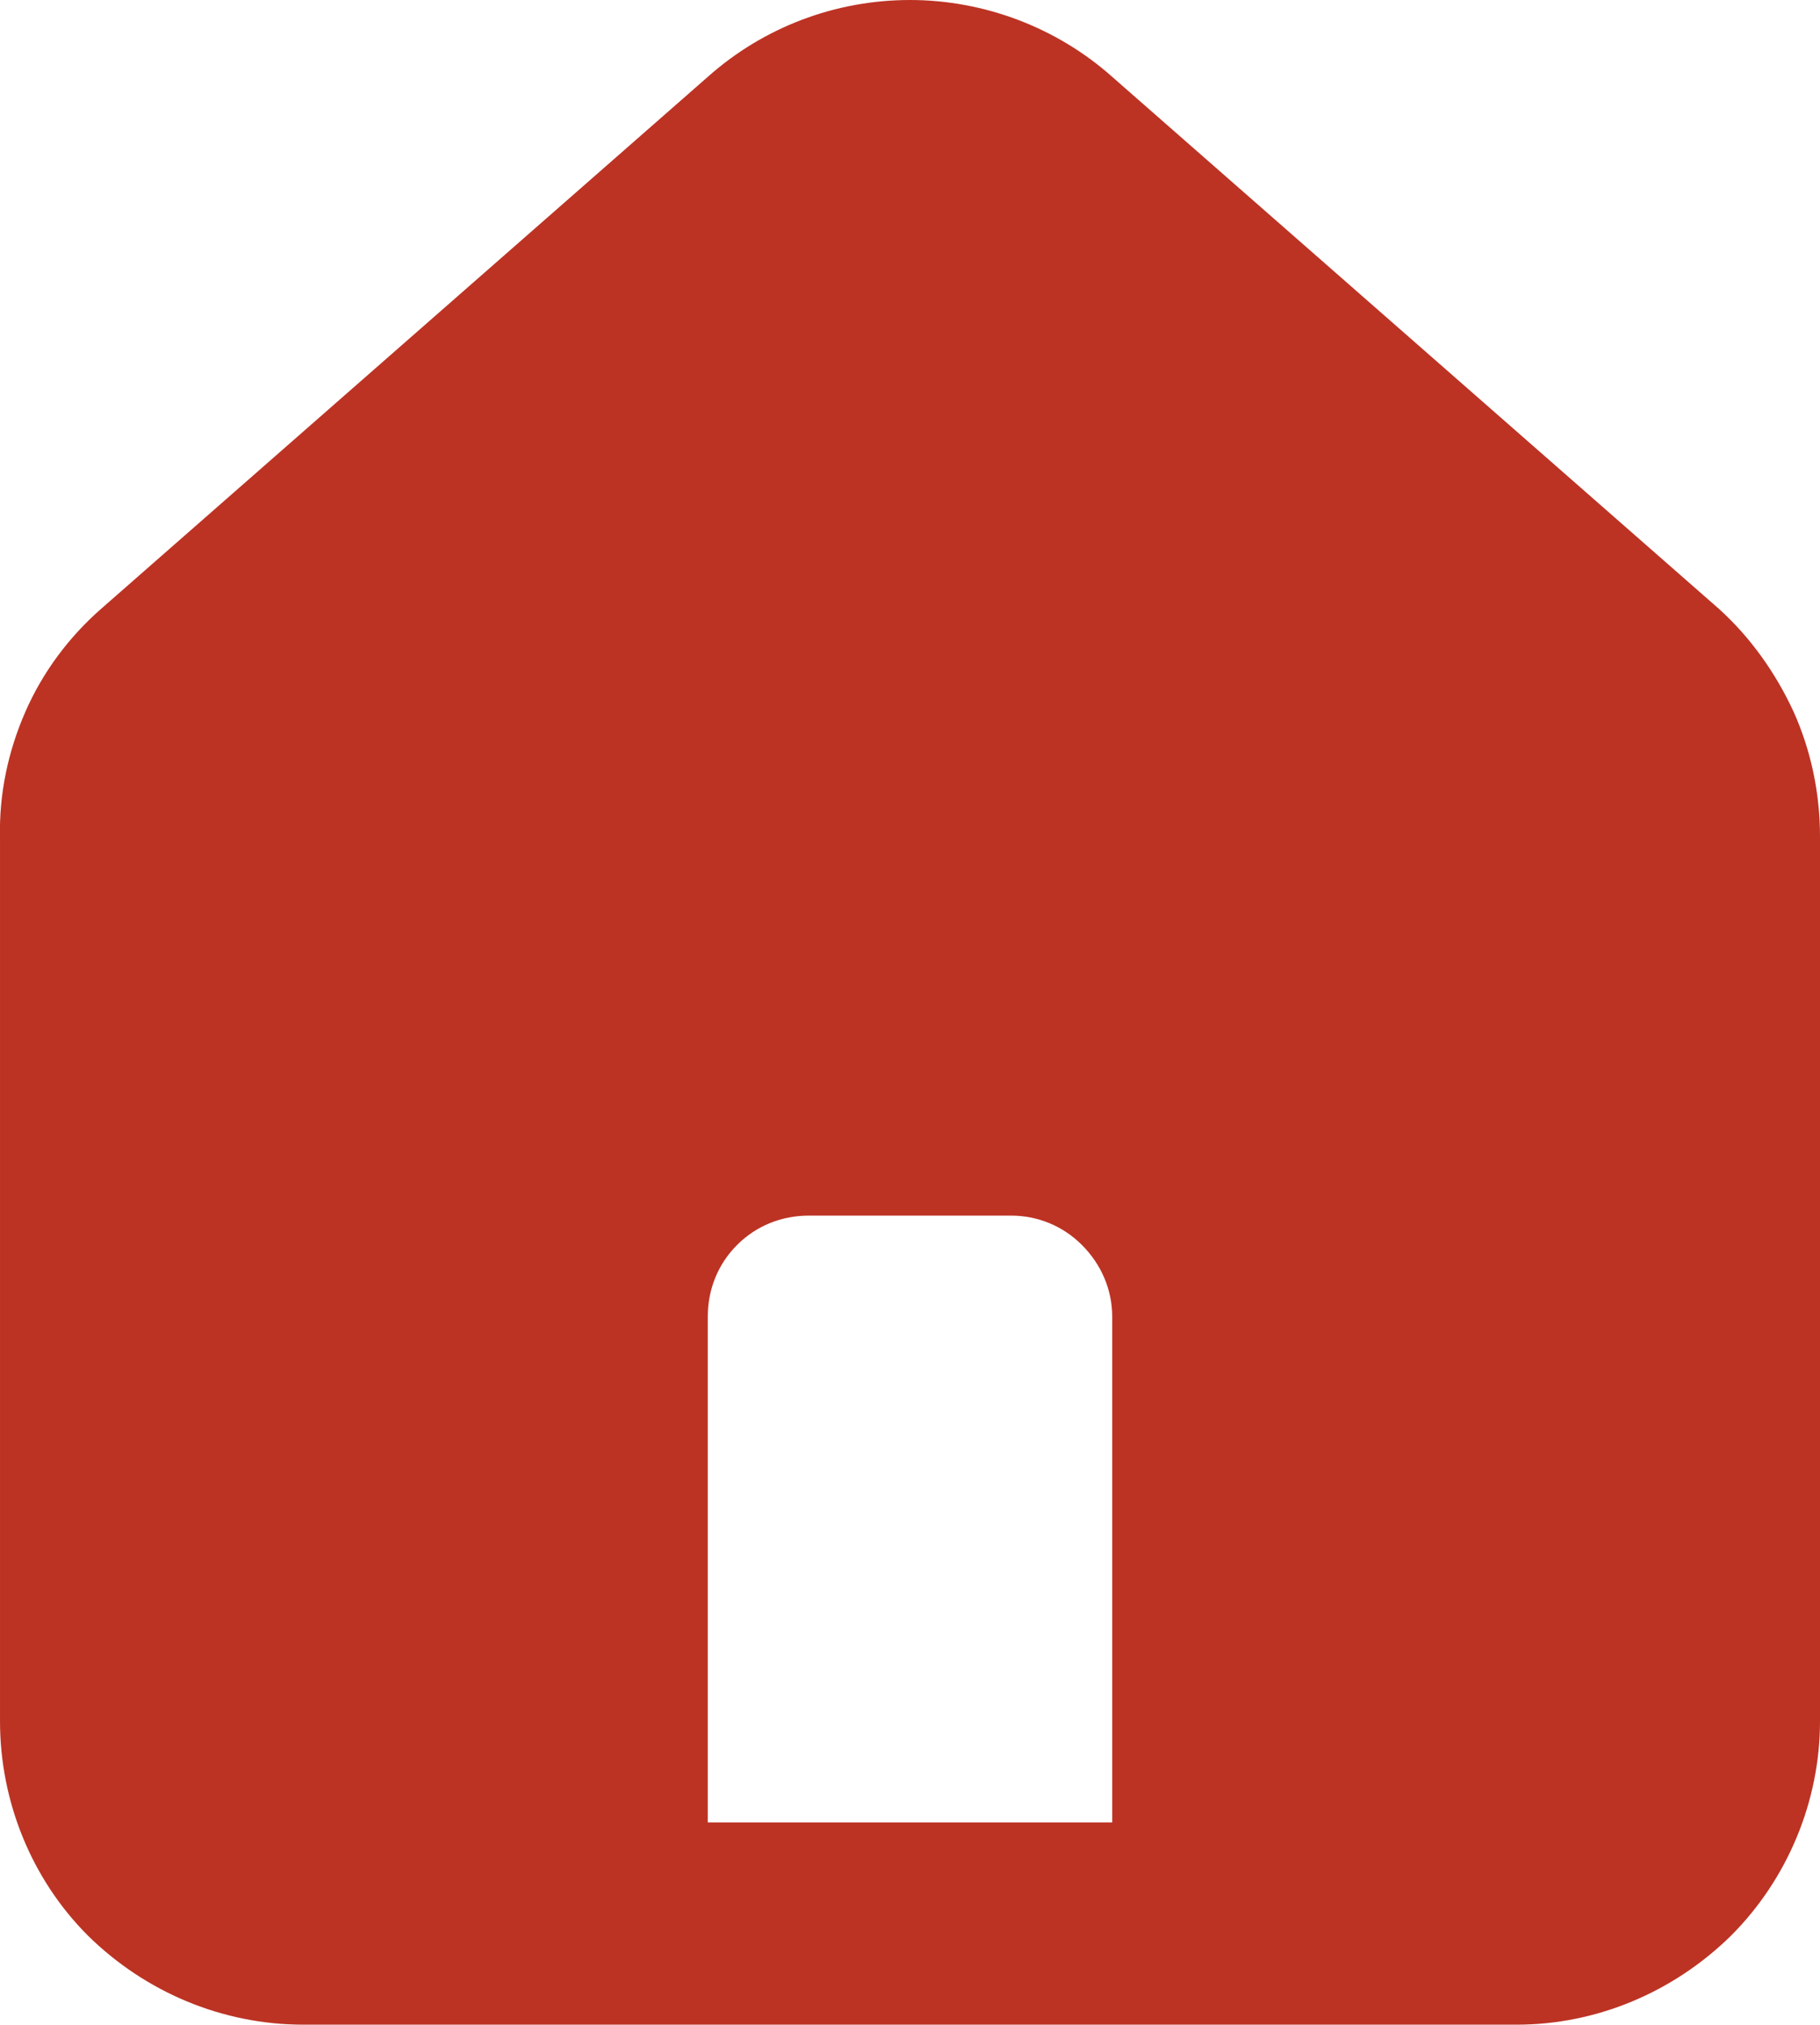 <svg viewBox="0 0 18 20.024" fill="none" xmlns="http://www.w3.org/2000/svg" xmlns:xlink="http://www.w3.org/1999/xlink">
	<path id="Vector" d="M11 0.76L17 6.02C17.31 6.3 17.56 6.65 17.74 7.04C17.91 7.42 18 7.84 18 8.27L18 17.02C18 17.81 17.68 18.58 17.12 19.14C16.55 19.7 15.79 20.02 15 20.02L3 20.02C2.2 20.02 1.44 19.7 0.87 19.14C0.31 18.58 9.53e-5 17.81 9.53e-5 17.02L9.53e-5 8.28C-0.01 7.85 0.08 7.43 0.25 7.04C0.42 6.65 0.68 6.3 1 6.02L7 0.76C7.55 0.27 8.26 0 9 0C9.73 0 10.45 0.27 11 0.76ZM7 18.02L11 18.02L11 13.02C11 12.75 10.89 12.5 10.7 12.31C10.51 12.12 10.26 12.02 10 12.02L8 12.02C7.73 12.02 7.48 12.12 7.29 12.31C7.1 12.5 7 12.75 7 13.02L7 18.02Z" fill="#BC3324" fill-opacity="1" fill-rule="evenodd"/>
</svg>
